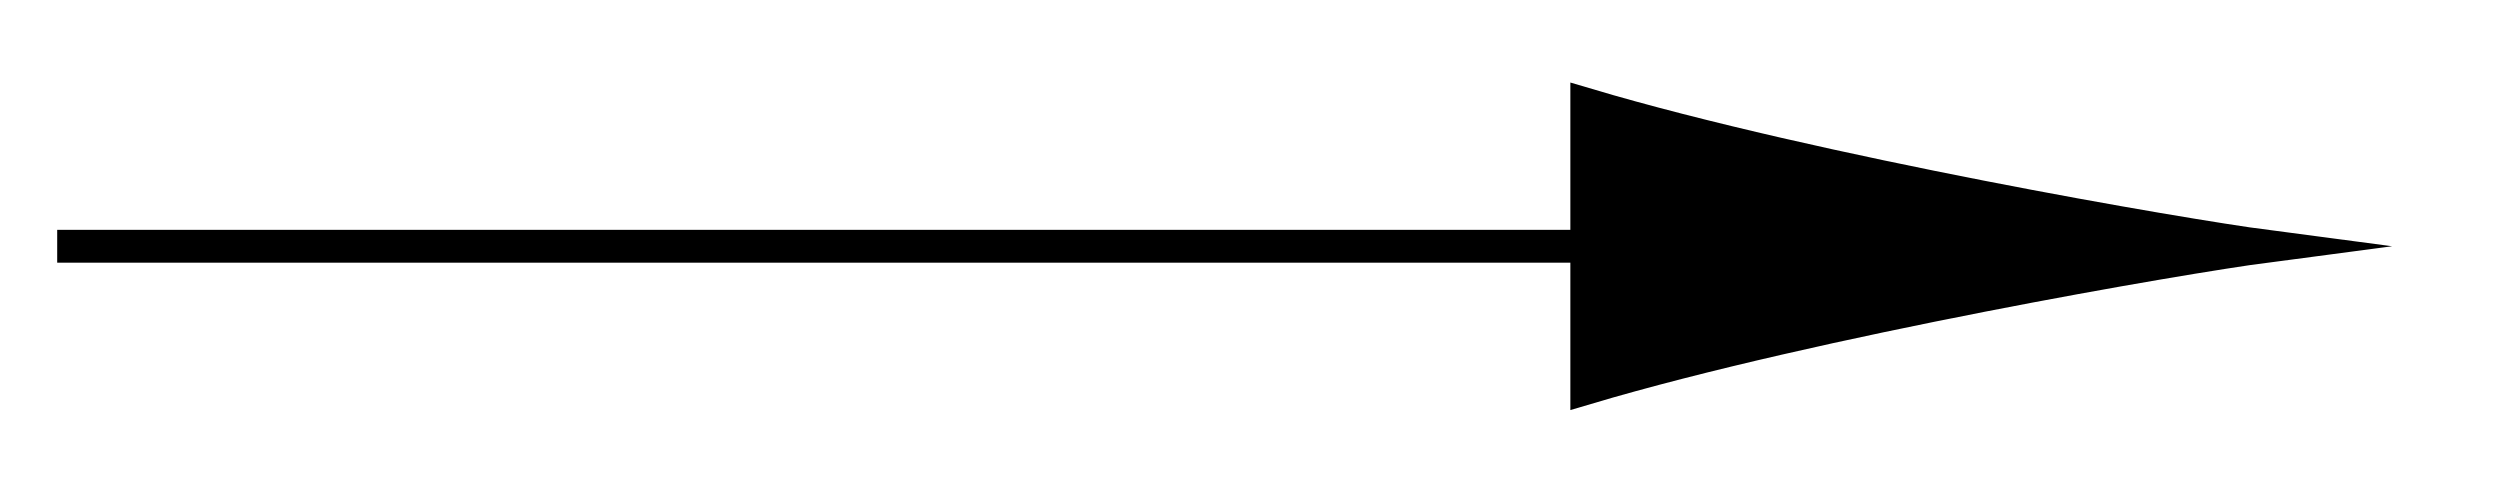 <svg xmlns="http://www.w3.org/2000/svg" width="40.501" height="7.995" viewBox="0 0 30.376 5.996" version="1.2"><defs><clipPath id="a"><path d="M13 0h17.063v5.992H13Zm0 0"/></clipPath></defs><path style="fill:none;stroke-width:.399;stroke-linecap:butt;stroke-linejoin:miter;stroke:#000;stroke-opacity:1;stroke-miterlimit:10" d="M-.002 0h18.586" transform="matrix(1 0 0 -1 .697 2.992)"/><path style="stroke:none;fill-rule:nonzero;fill:#000;fill-opacity:1" d="M27.535 2.992c-1.012-.133-5.469-.894-8.254-1.722v3.445c2.785-.828 7.242-1.59 8.254-1.723Zm0 0"/><g clip-path="url(#a)"><path style="fill:none;stroke-width:.399;stroke-linecap:butt;stroke-linejoin:miter;stroke:#000;stroke-opacity:1;stroke-miterlimit:10" d="M8.255 0C7.243.133 2.786.894 0 1.722v-3.445C2.786-.895 7.243-.133 8.255 0Zm0 0" transform="matrix(1 0 0 -1 19.28 2.992)"/></g></svg>